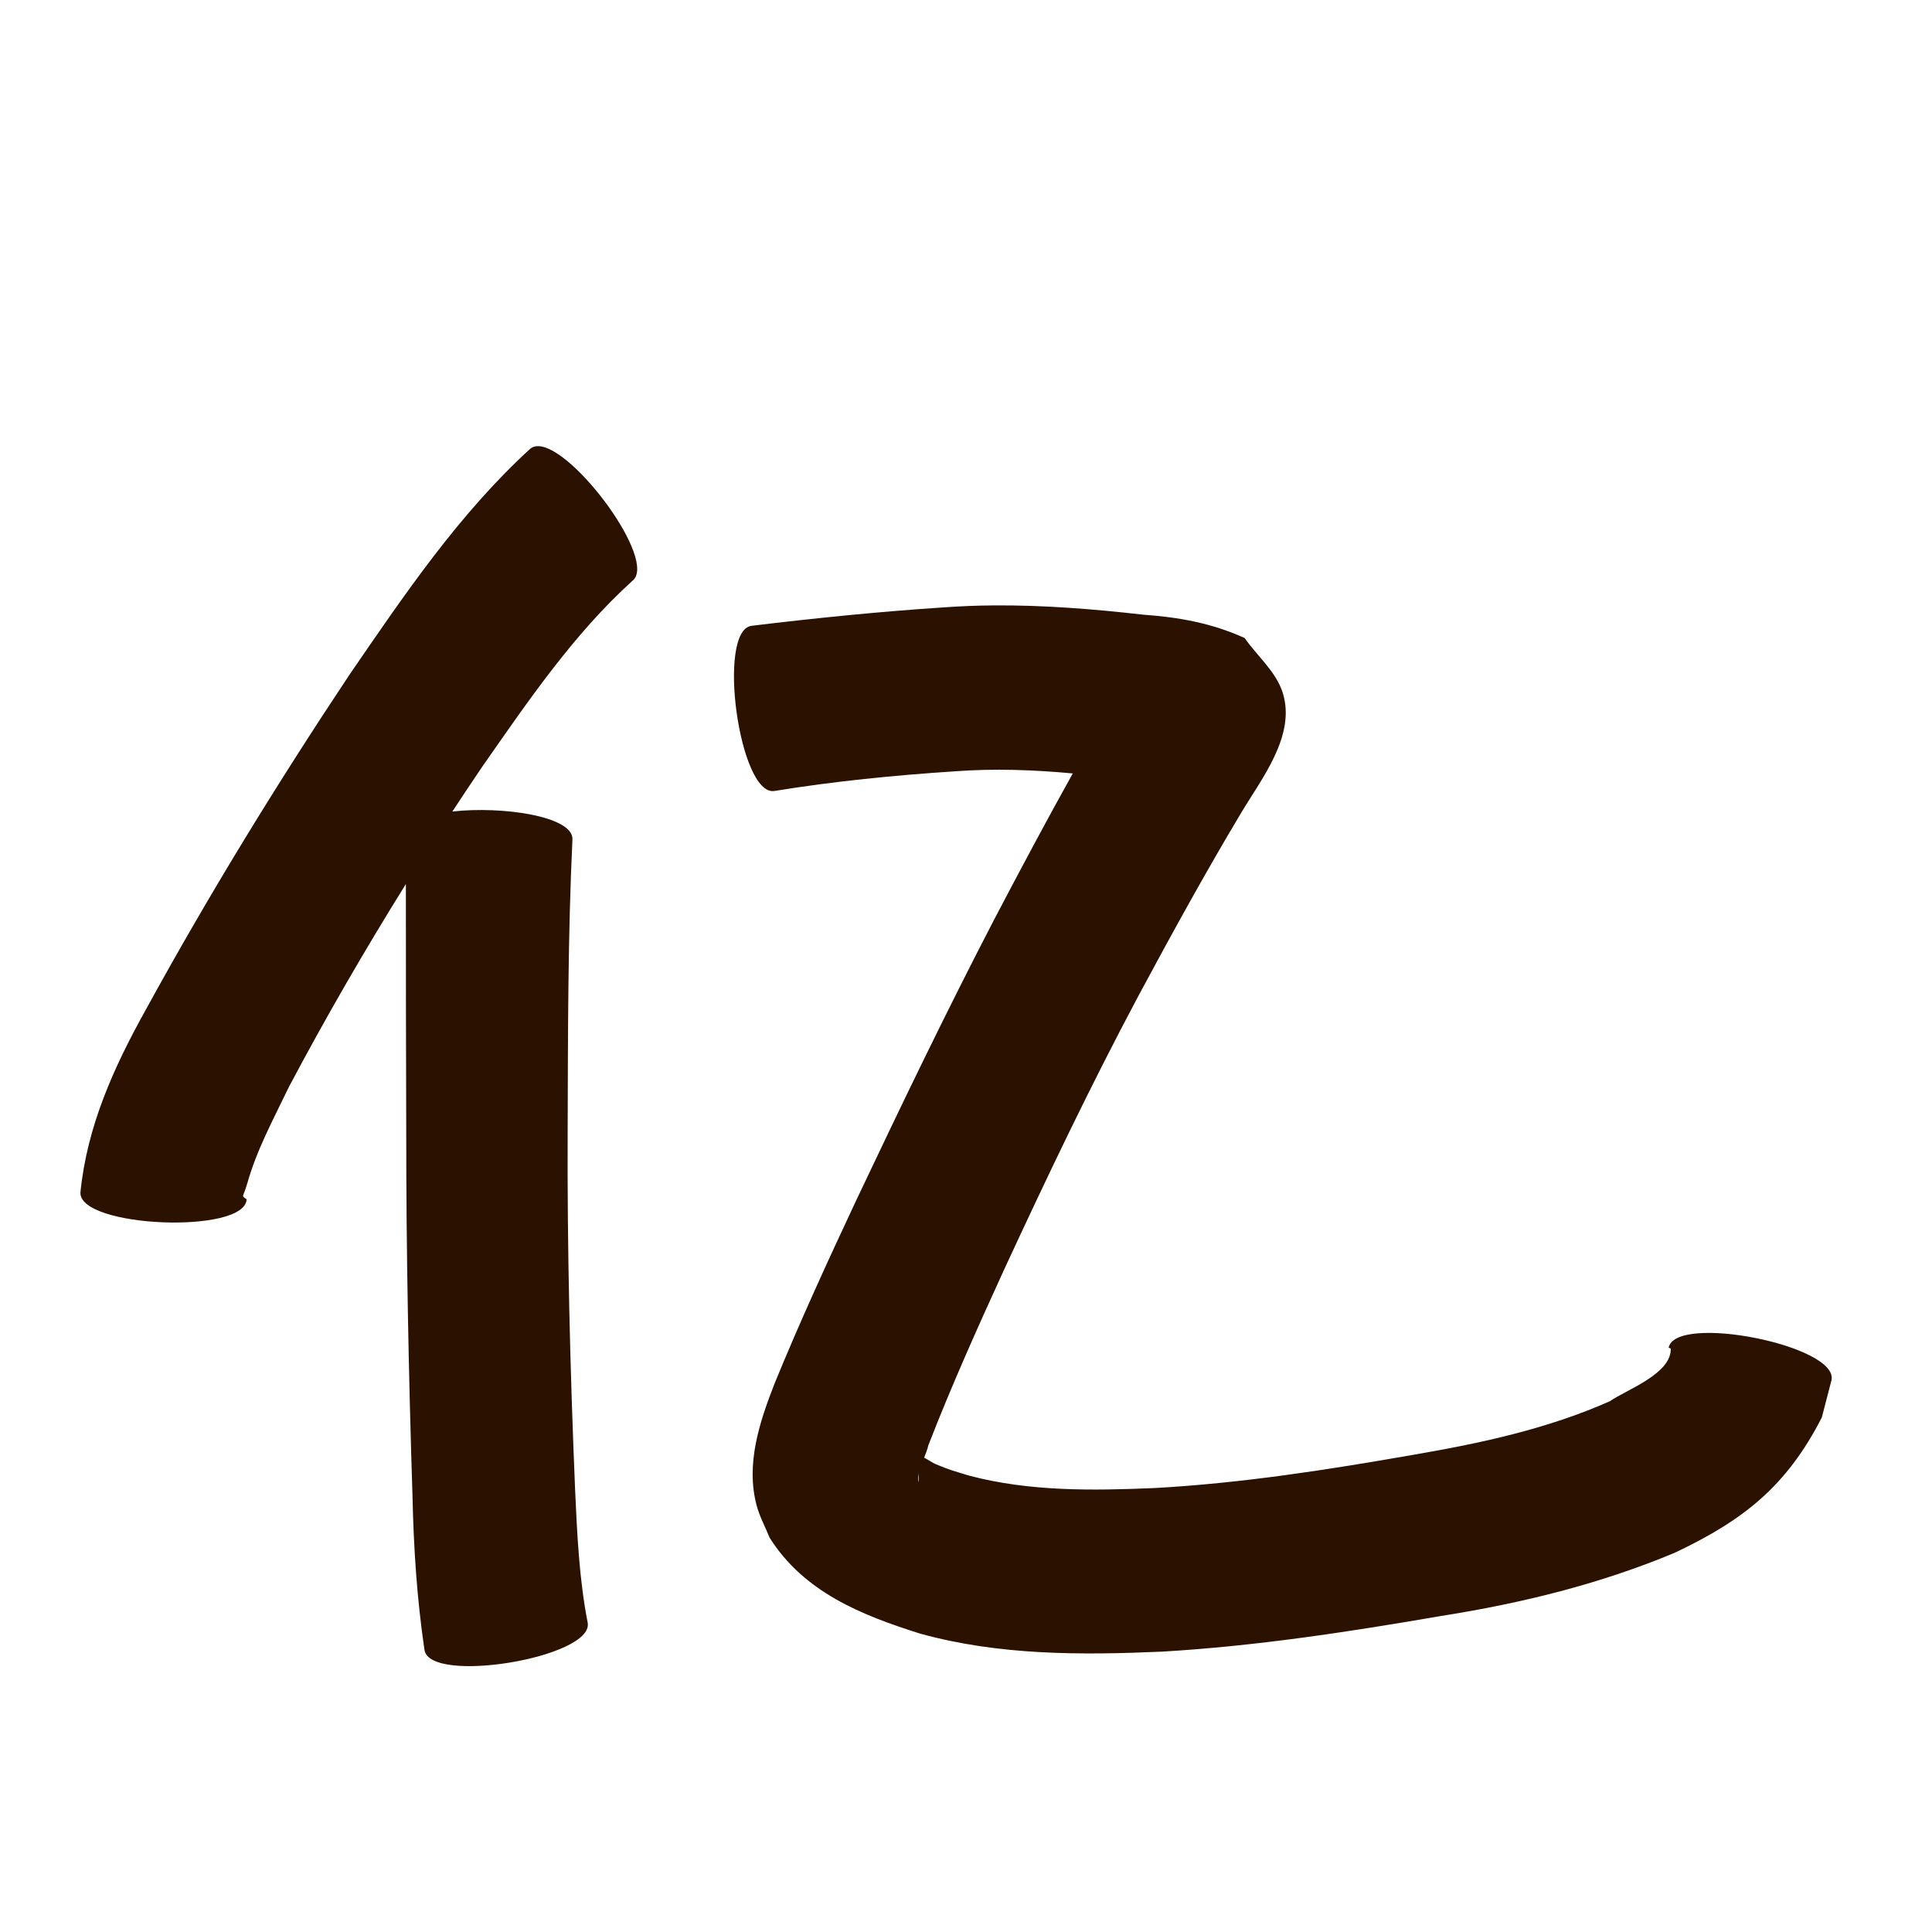 <?xml version="1.0" encoding="UTF-8" standalone="no"?>
<svg
   xmlns:dc="http://purl.org/dc/elements/1.1/"
   xmlns:cc="http://creativecommons.org/ns#"
   xmlns:rdf="http://www.w3.org/1999/02/22-rdf-syntax-ns#"
   xmlns:svg="http://www.w3.org/2000/svg"
   xmlns="http://www.w3.org/2000/svg"
   xmlns:sodipodi="http://sodipodi.sourceforge.net/DTD/sodipodi-0.dtd"
   xmlns:inkscape="http://www.inkscape.org/namespaces/inkscape"
   width="1024"
   height="1024"
   id="U4EBF"
   version="1.1"
   inkscape:version="0.48.0 r9654"
   sodipodi:docname="U+4EBF.svg">
  <defs
     id="defs8" />
  <sodipodi:namedview
     pagecolor="#ffffff"
     bordercolor="#666666"
     borderopacity="1"
     objecttolerance="10"
     gridtolerance="10"
     guidetolerance="10"
     inkscape:pageopacity="0"
     inkscape:pageshadow="2"
     inkscape:window-width="640"
     inkscape:window-height="480"
     id="namedview6"
     showgrid="false"
     inkscape:zoom="0.27441406"
     inkscape:cx="512"
     inkscape:cy="512"
     inkscape:window-x="0"
     inkscape:window-y="25"
     inkscape:window-maximized="0"
     inkscape:current-layer="U4EBF" />
  <path
     style="fill:#2b1100;fill-opacity:1;fill-rule:nonzero;stroke:none"
     d="M 285.344 236.469 C 283.756 236.434 282.35 236.824 281.188 237.719 C 243.229 272.361 214.194 315.406 185.281 357.531 C 146.857 415.251 110.556 474.403 77.25 535.219 C 60.223 565.809 46.104 597.055 42.625 632.031 C 41.862 650.714 129.956 654.307 130.719 635.625 C 127.593 633.545 128.898 634.87 131.094 627.094 C 136.139 609.224 145.153 592.734 153.125 576.094 C 172.513 539.521 193.232 503.685 215.125 468.562 C 215.082 511.868 215.204 555.195 215.312 598.5 C 215.286 663.228 216.547 727.933 218.625 792.625 C 219.211 820.079 220.967 847.437 225 874.594 C 228.061 892.943 314.561 878.505 311.5 860.156 C 306.957 836.853 305.885 813.12 304.812 789.438 C 302.144 725.835 300.58 662.196 300.875 598.531 C 301.045 547.302 300.974 496.026 303.406 444.844 C 303.8 432.574 265.996 427.146 239.75 430.125 C 244.993 422.14 250.3 414.191 255.656 406.281 C 279.767 371.81 303.811 336.293 335.156 307.875 C 348.875 297.322 304.084 236.88 285.344 236.469 z M 526.844 320.875 C 518.048 320.941 509.239 321.265 500.438 321.906 C 466.3 324.137 432.275 327.582 398.312 331.688 C 379.732 334.24 391.763 421.803 410.344 419.25 C 442.063 414.083 474.07 410.908 506.125 408.812 C 527.001 407.25 547.833 408.006 568.594 409.938 C 554.383 435.416 540.682 461.168 527.125 487 C 501.632 536.049 477.66 585.86 454 635.812 C 438.856 668.08 423.97 700.475 410.469 733.469 C 402.556 753.771 395.213 775.837 401 797.812 C 402.573 803.784 405.61 809.267 407.906 815 C 426.117 843.861 456.502 856.024 487.656 865.844 C 529.452 877.41 572.868 877.29 615.812 875.406 C 665.53 872.496 714.785 864.949 763.812 856.5 C 806.347 849.793 847.98 839.595 887.719 822.969 C 924.402 805.599 946.945 787.607 965.594 751.312 C 967.31 744.691 969.034 738.059 970.75 731.438 C 974.386 713.12 888.042 695.995 884.406 714.312 C 884.779 714.462 885.159 714.6 885.531 714.75 C 886 728.258 861.712 736.705 853.312 742.656 C 820.118 757.376 784.658 764.98 748.969 771.094 C 703.633 779.036 658.073 786.141 612.062 788.688 C 579.193 790.074 545.904 790.605 513.812 782.156 C 504.716 779.353 503.901 779.364 495.562 775.875 C 494.637 775.488 492.07 773.774 489.812 772.594 C 490.695 770.388 491.555 768.209 492.031 766.062 C 504.325 734.404 518.25 703.406 532.375 672.531 C 555.004 623.686 578.183 575.067 603.531 527.562 C 621.093 494.892 638.93 462.384 658 430.562 C 668.691 412.666 687.048 389.704 679.844 367.094 C 676.275 355.894 666.403 347.804 659.688 338.156 C 642.229 330.269 624.95 327.139 605.812 325.781 C 579.578 322.807 553.231 320.678 526.844 320.875 z M 487.031 780.812 C 486.976 784.036 486.735 786.835 486.656 784.875 C 486.602 783.516 486.755 782.155 487.031 780.812 z "
     id="path12077" />
</svg>
